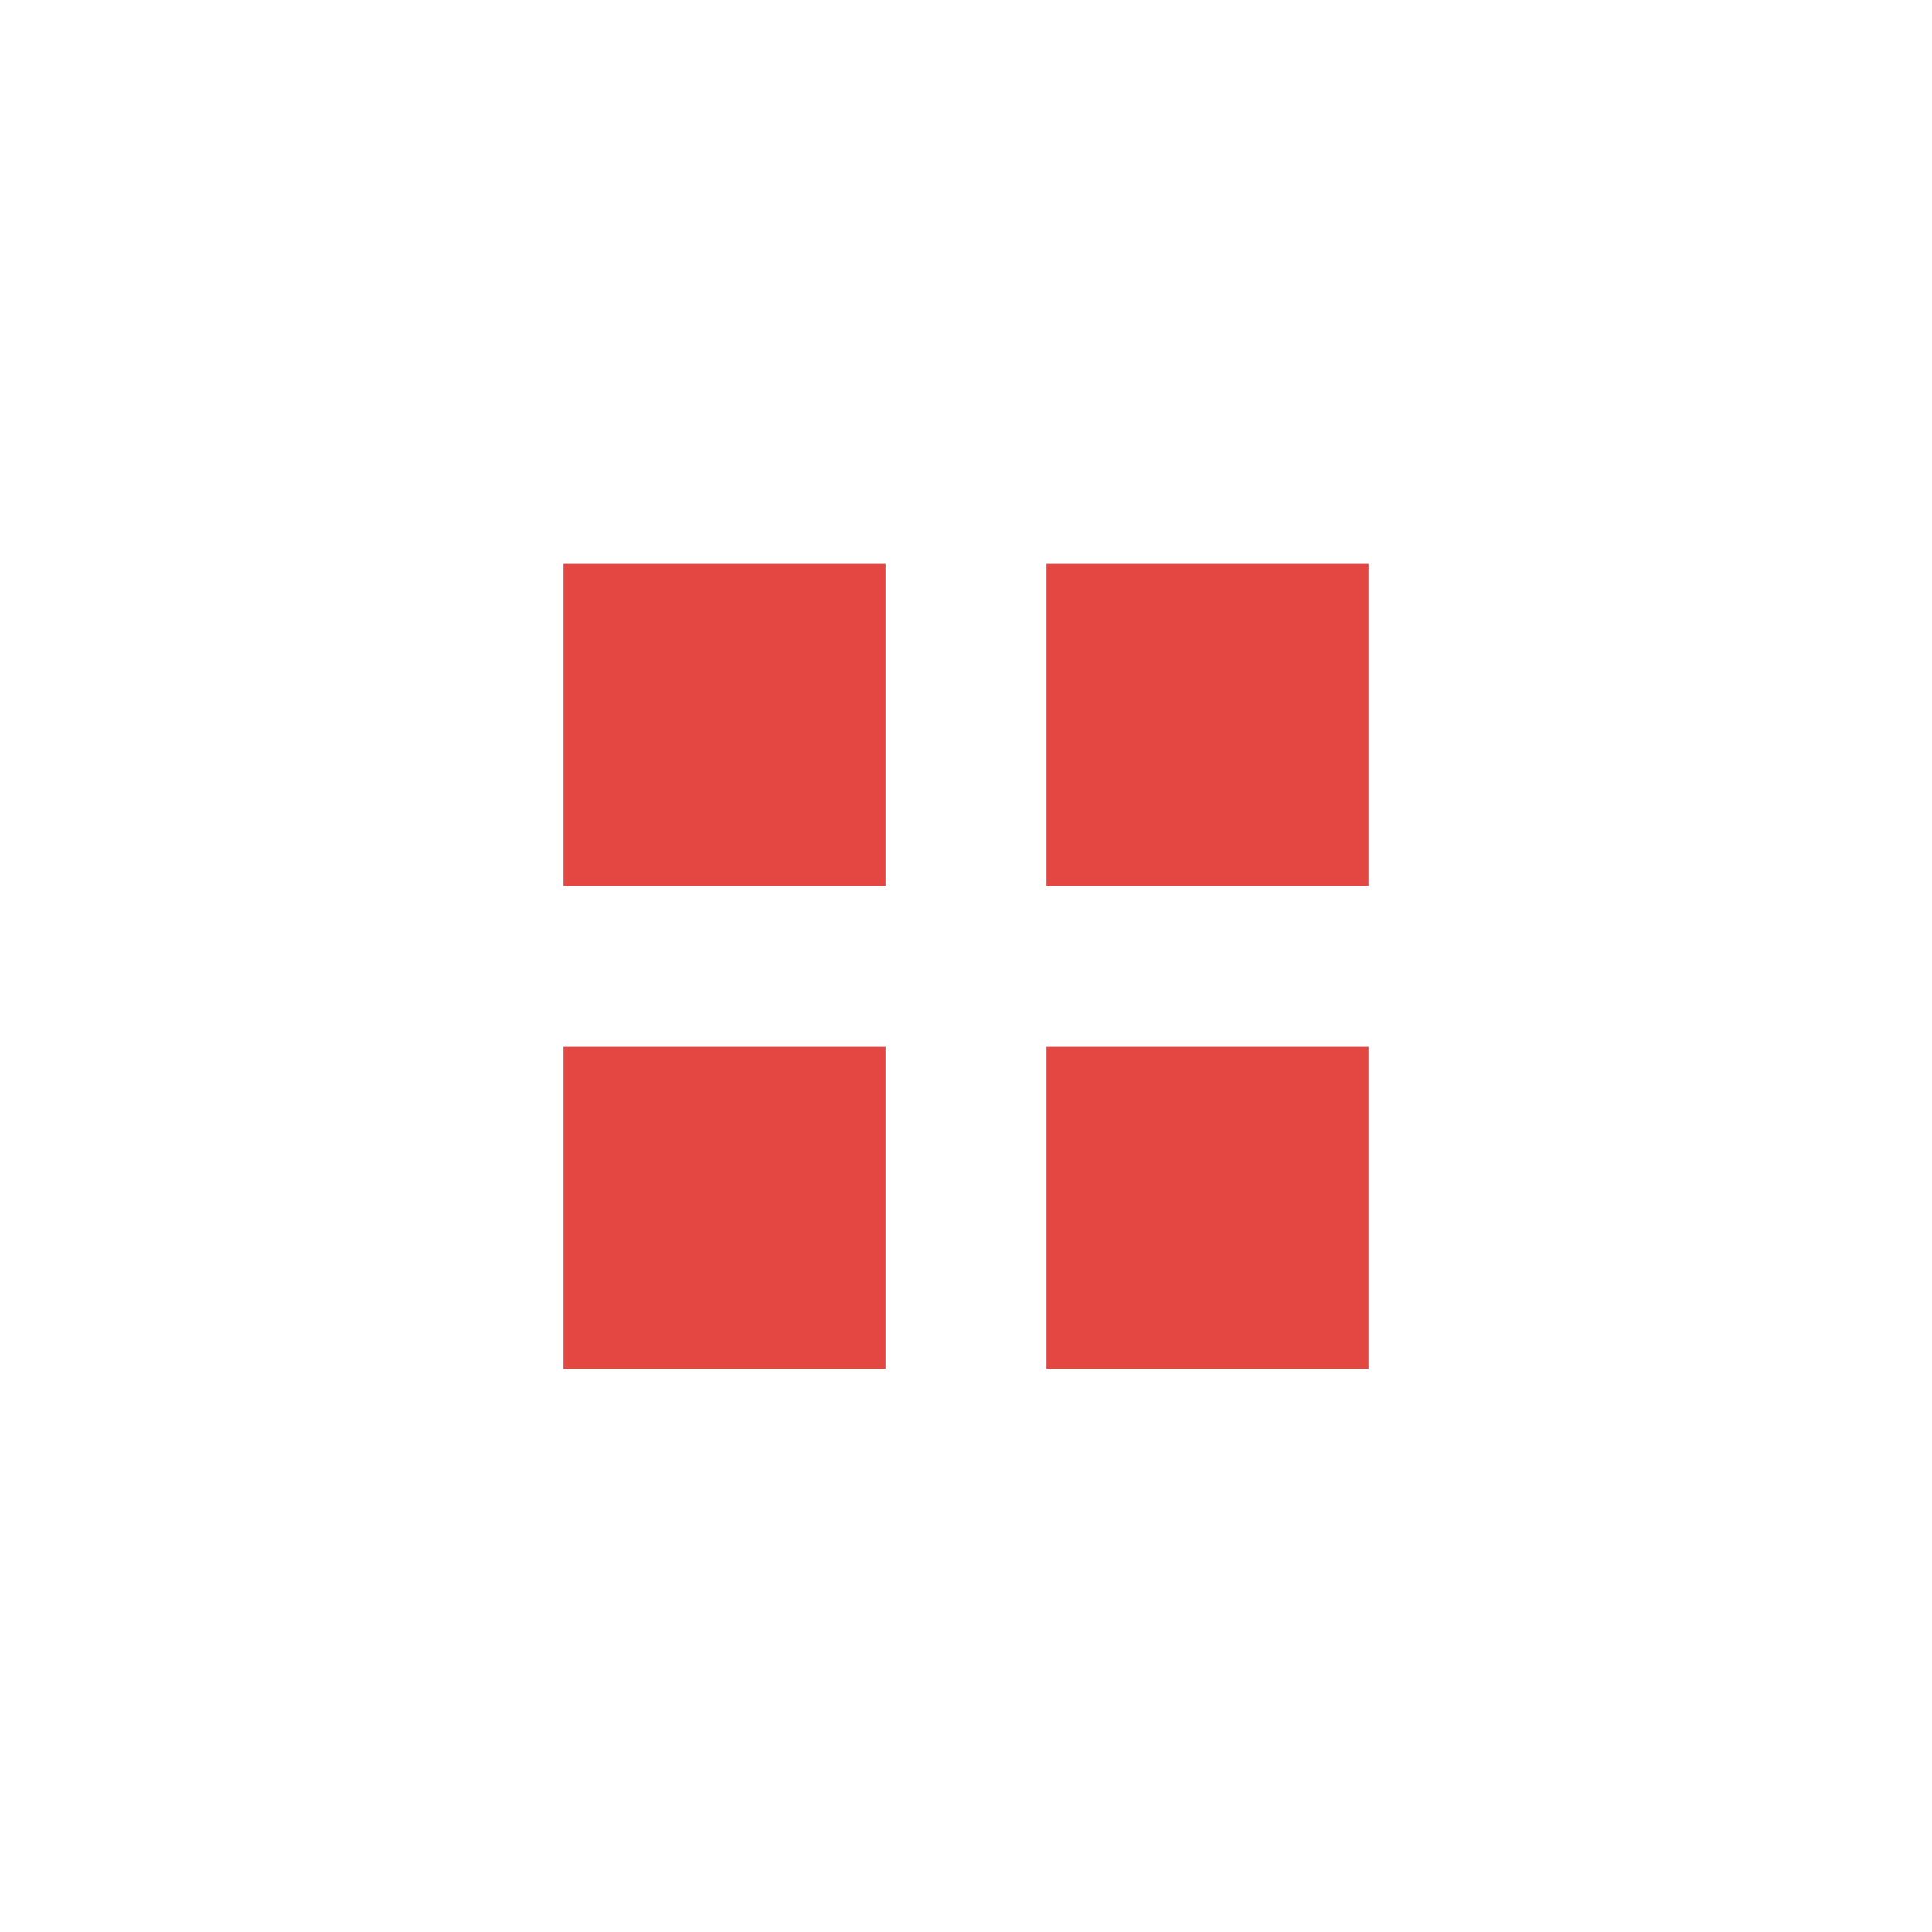 <svg xmlns="http://www.w3.org/2000/svg" width="24" height="24" viewBox="0 0 24 24">
 <defs>
  <style id="current-color-scheme" type="text/css">
   .ColorScheme-Text { color:#e44742; } .ColorScheme-Highlight { color:#4285f4; }
  </style>
 </defs>
 <path style="fill:currentColor" class="ColorScheme-Text" d="M 3 3.004 L 3 7.004 L 7 7.004 L 7 3.004 L 3 3.004 z M 9 3.004 L 9 7.004 L 13 7.004 L 13 3.004 L 9 3.004 z M 3 9.004 L 3 13.004 L 7 13.004 L 7 9.004 L 3 9.004 z M 9 9.004 L 9 13.004 L 13 13.004 L 13 9.004 L 9 9.004 z" transform="translate(4 4)"/>
</svg>
